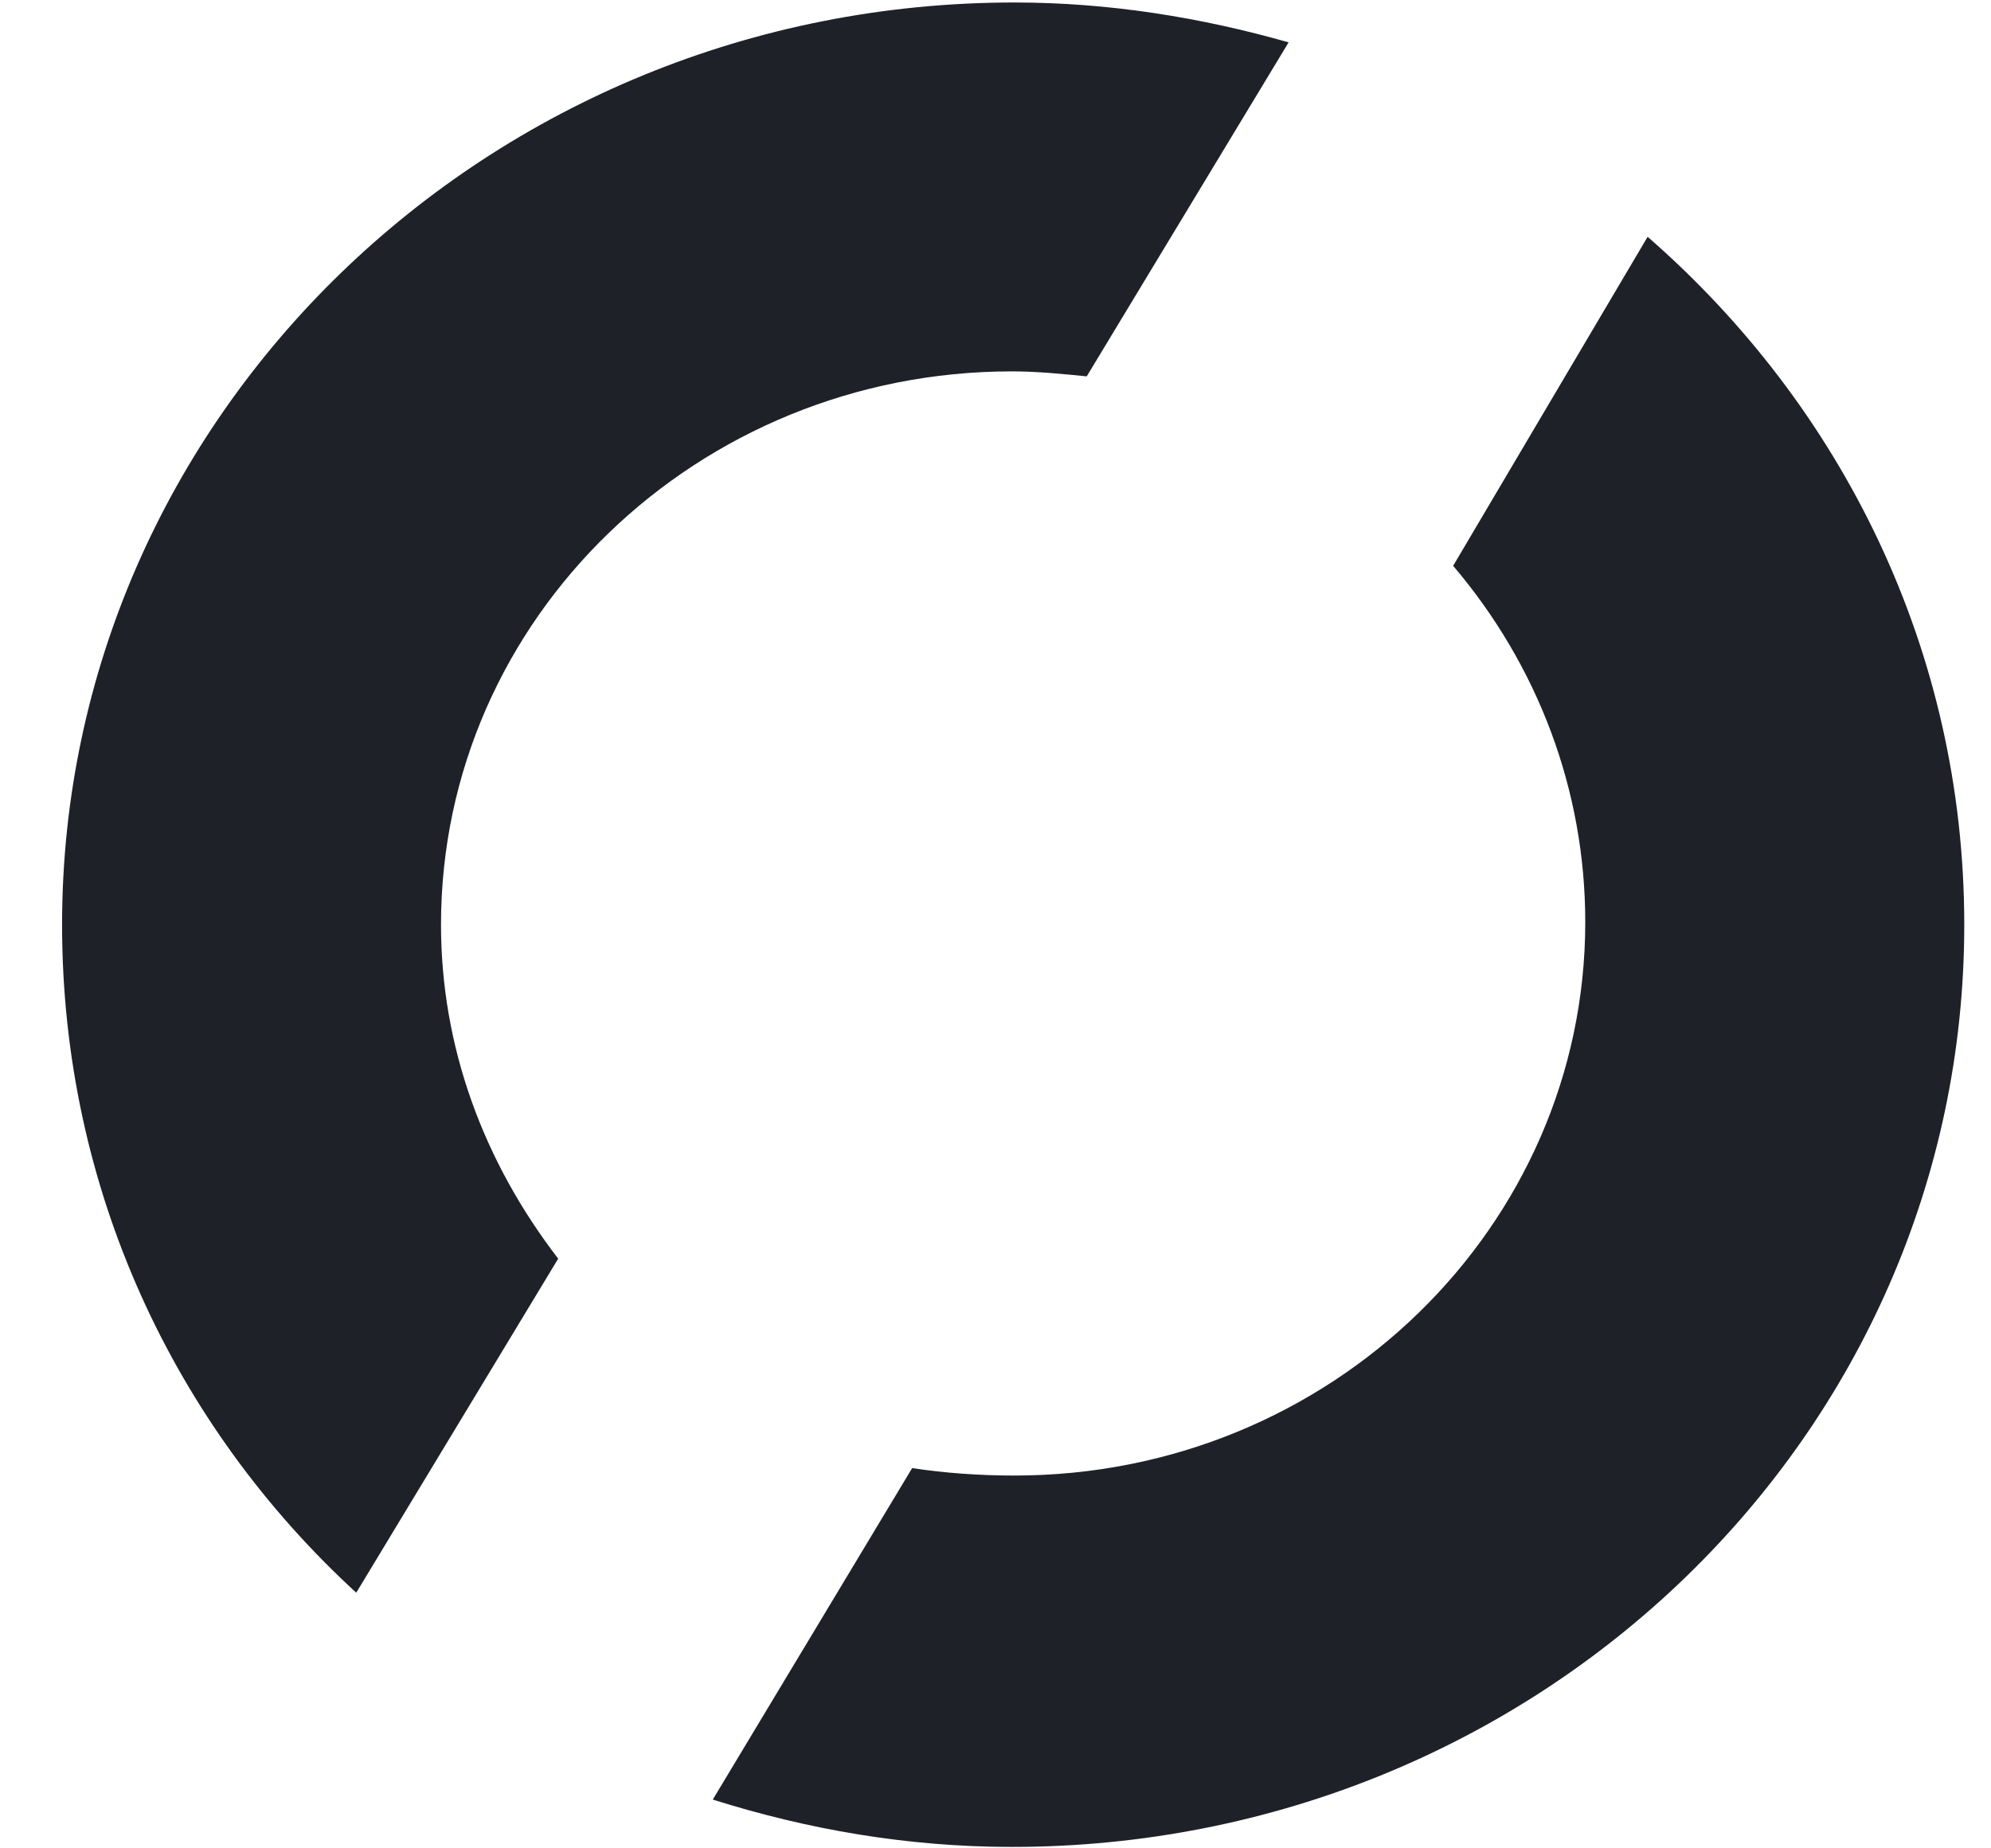 <svg width="28" height="26" viewBox="0 0 28 26" fill="none" xmlns="http://www.w3.org/2000/svg">
    <path d="M6.202 13.007C6.202 8.695 9.813 5.224 14.231 5.224C14.581 5.224 14.932 5.259 15.283 5.294L18.122 0.596C16.895 0.246 15.598 0.035 14.266 0.035C6.868 0.035 0.873 5.855 0.873 13.007C0.873 16.724 2.451 20.055 5.01 22.404L7.85 17.705C6.798 16.338 6.202 14.725 6.202 13.007ZM6.202 13.007C6.202 8.695 9.813 5.224 14.231 5.224C14.581 5.224 14.932 5.259 15.283 5.294L18.122 0.596C16.895 0.246 15.598 0.035 14.266 0.035C6.868 0.035 0.873 5.855 0.873 13.007C0.873 16.724 2.451 20.055 5.01 22.404L7.85 17.705C6.798 16.338 6.202 14.725 6.202 13.007ZM23.171 3.331C25.906 5.715 27.624 9.151 27.624 13.007C27.624 20.195 21.628 25.98 14.231 25.98C12.758 25.98 11.356 25.734 10.024 25.314L12.828 20.651C13.284 20.721 13.775 20.756 14.266 20.756C18.718 20.756 22.294 17.25 22.294 12.972C22.294 11.114 21.628 9.361 20.436 7.959L23.171 3.331ZM23.171 3.331C25.906 5.715 27.624 9.151 27.624 13.007C27.624 20.195 21.628 25.98 14.231 25.98C12.758 25.98 11.356 25.734 10.024 25.314L12.828 20.651C13.284 20.721 13.775 20.756 14.266 20.756C18.718 20.756 22.294 17.25 22.294 12.972C22.294 11.114 21.628 9.361 20.436 7.959L23.171 3.331Z"
          fill="#1E2128"/>
</svg>

